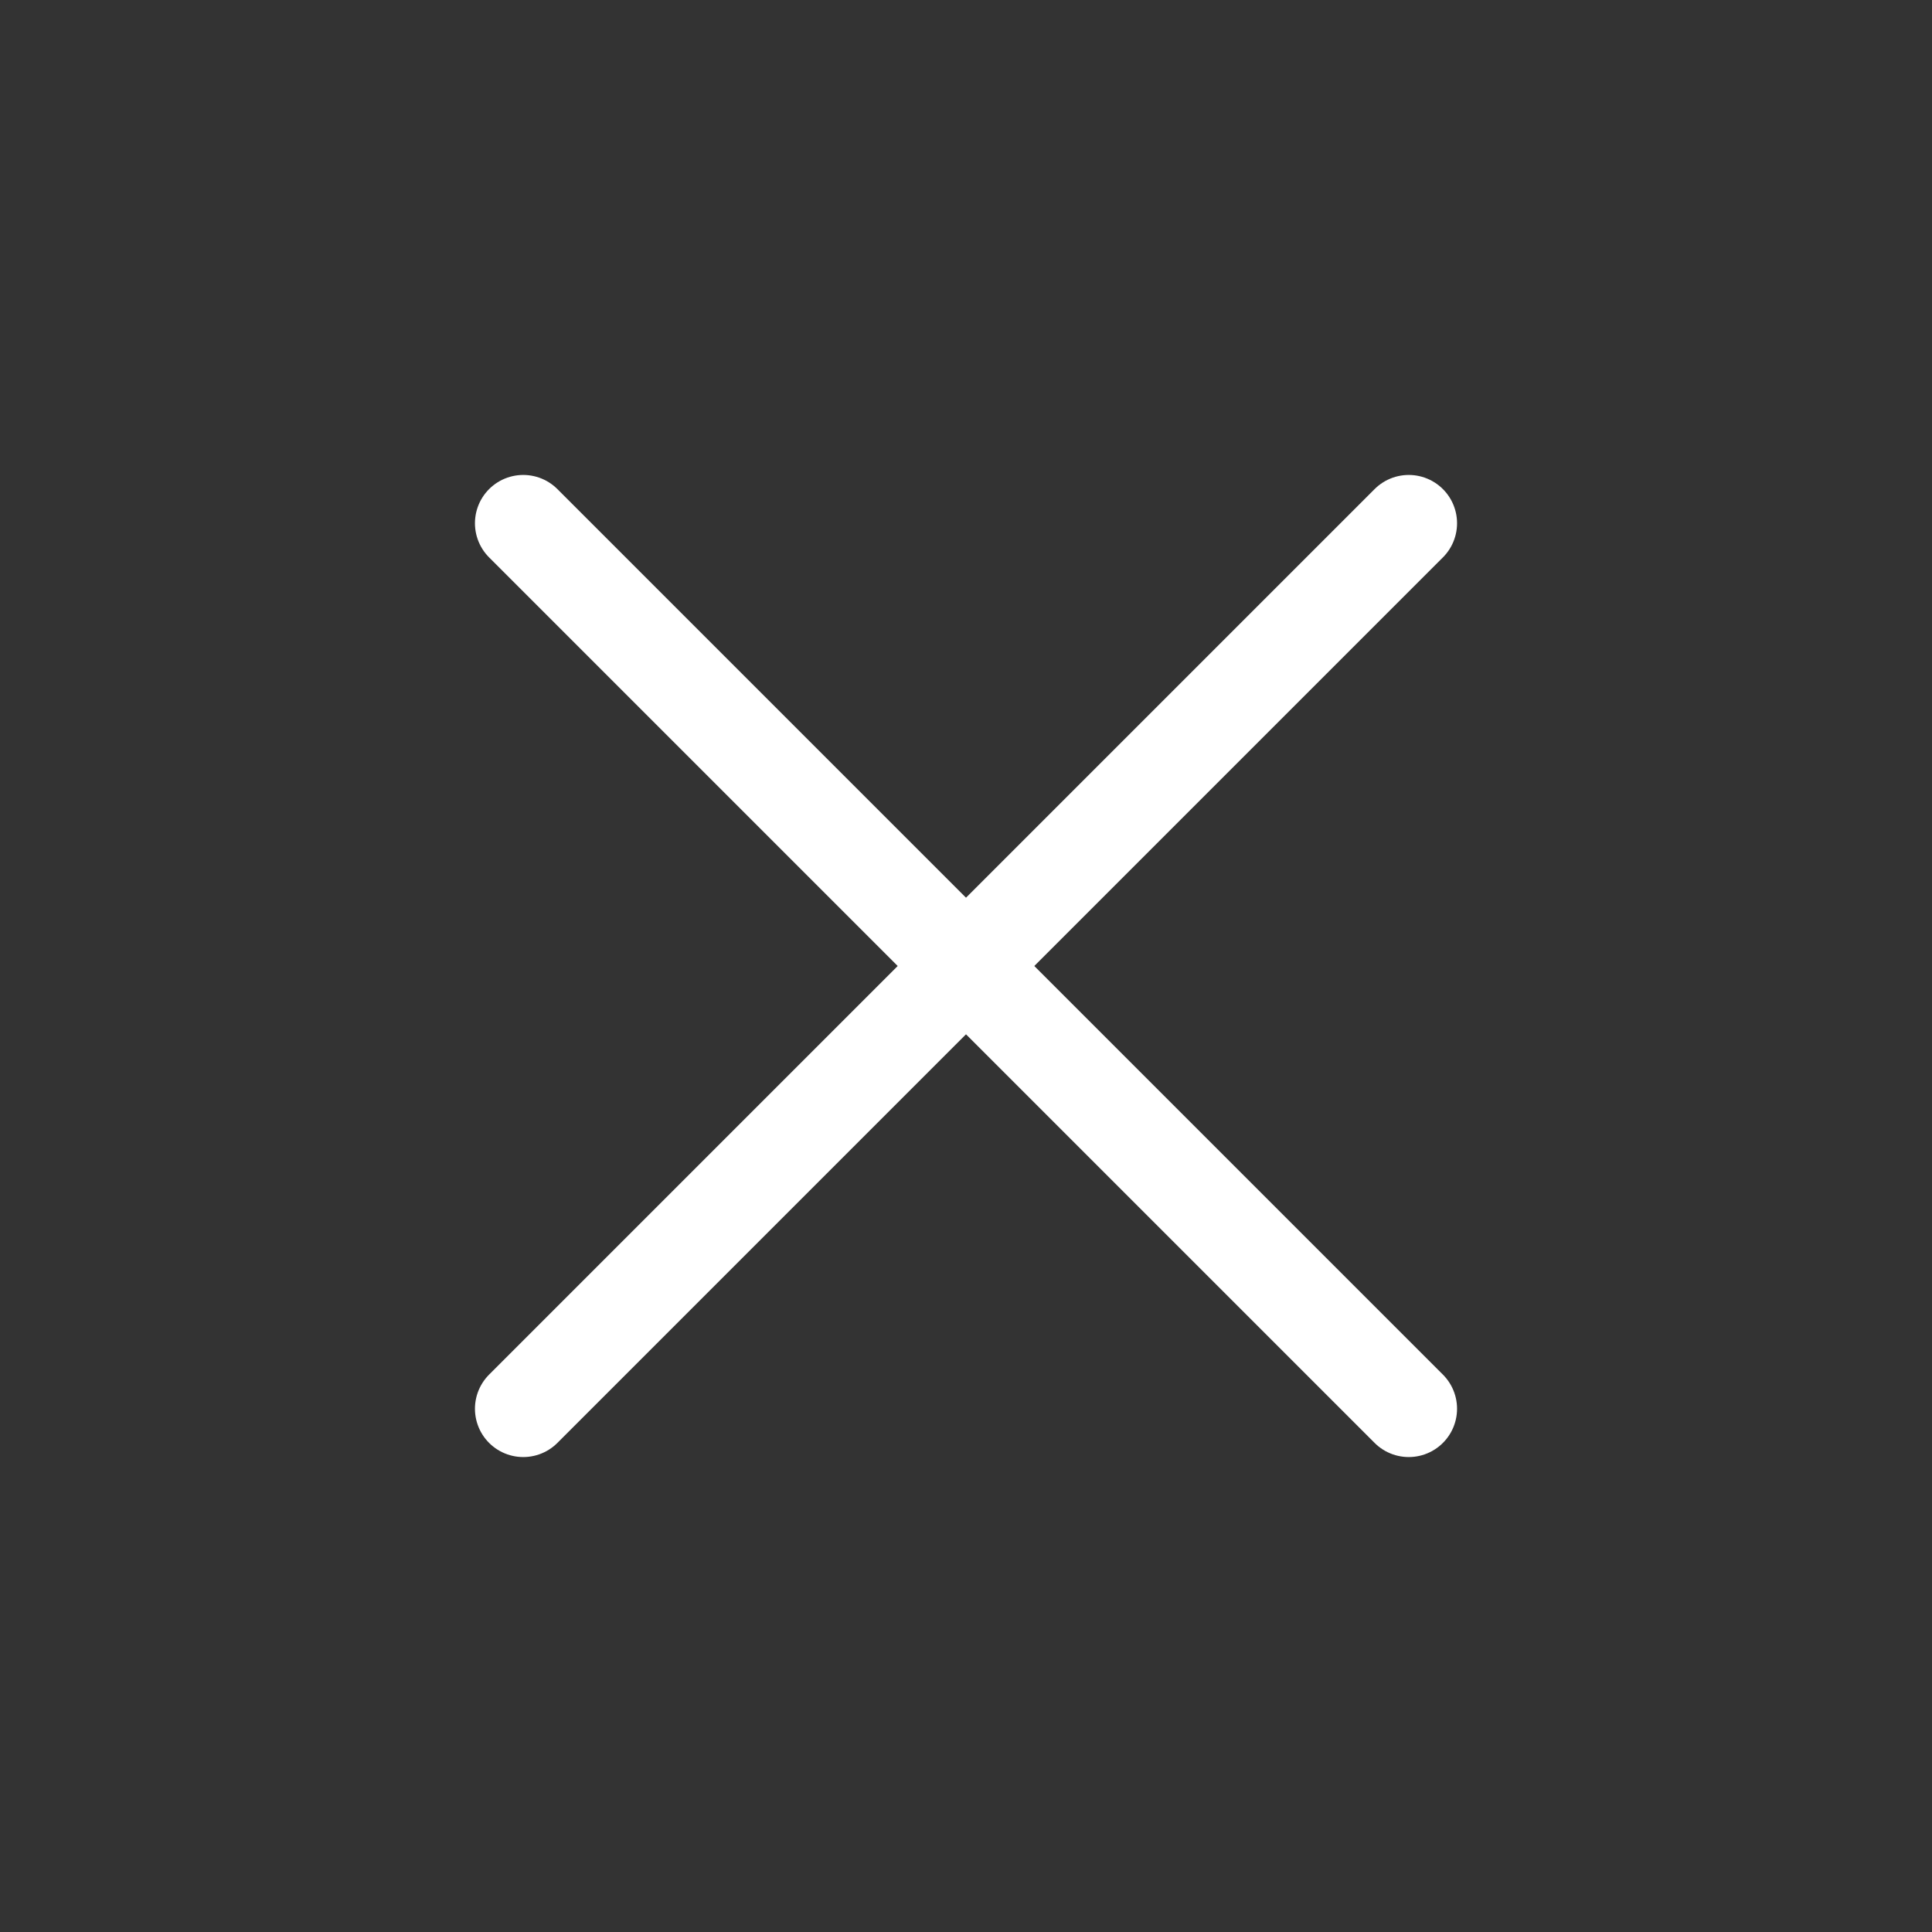 <svg width="24" height="24" viewBox="0 0 24 24" fill="none" xmlns="http://www.w3.org/2000/svg">
<rect x="0" y="0" width="24" height="24" fill="#333333" stroke="none"/>
<path d="M6.5 17.5L17.5 6.5" stroke="#ffffff" stroke-width="1.2" stroke-linecap="round"/>
<path d="M6.5 6.5L17.5 17.5" stroke="#ffffff" stroke-width="1.2" stroke-linecap="round"/>
</svg>
